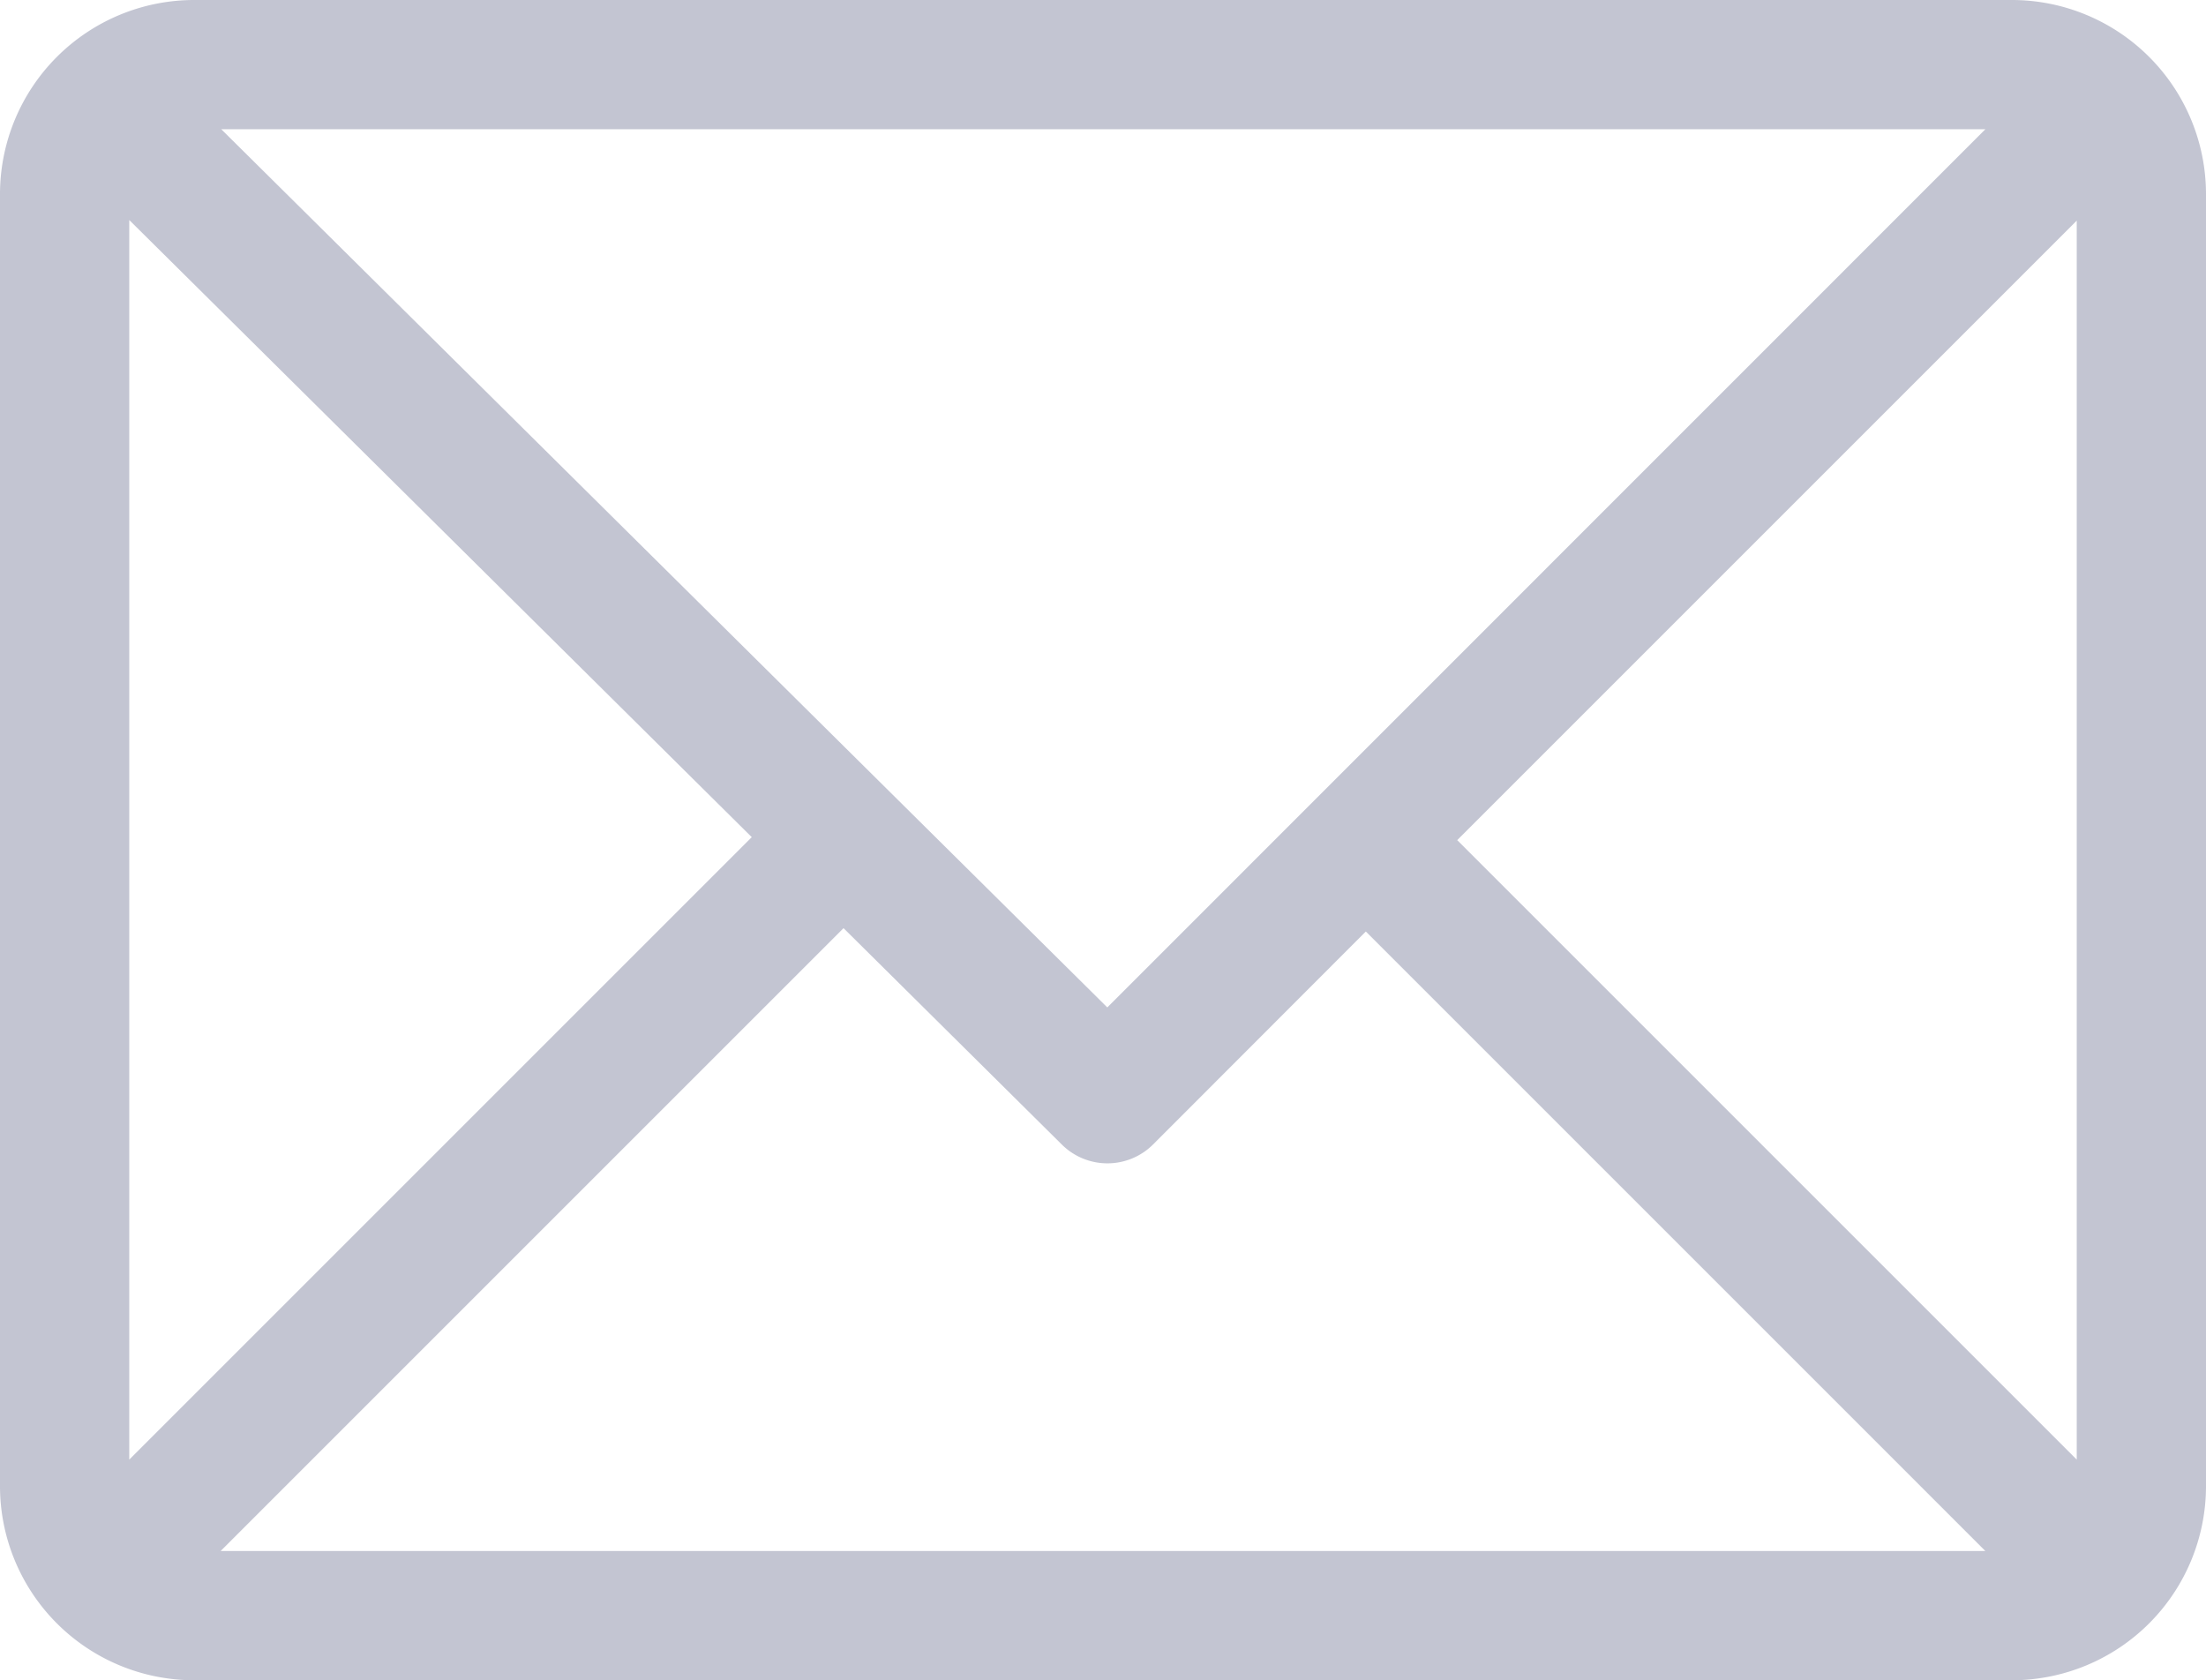 <svg xmlns="http://www.w3.org/2000/svg" viewBox="0 0 512 390"><g data-name="Слой 2"><path d="M467 0H45A45.08 45.08 0 000 45v300a45.07 45.07 0 0045 45h422a45.07 45.07 0 0045-45V45a45.07 45.07 0 00-45-45zm-6.21 30L257 233.83 51.36 30zM30 338.79V51.07l144.48 143.24zM51.21 360l144.57-144.57 50.66 50.22a15 15 0 0021.17 0L317 216.21 460.79 360zM482 338.79L338.21 195 482 51.21z" fill="#c3c5d2" data-name="Capa 1"/></g></svg>